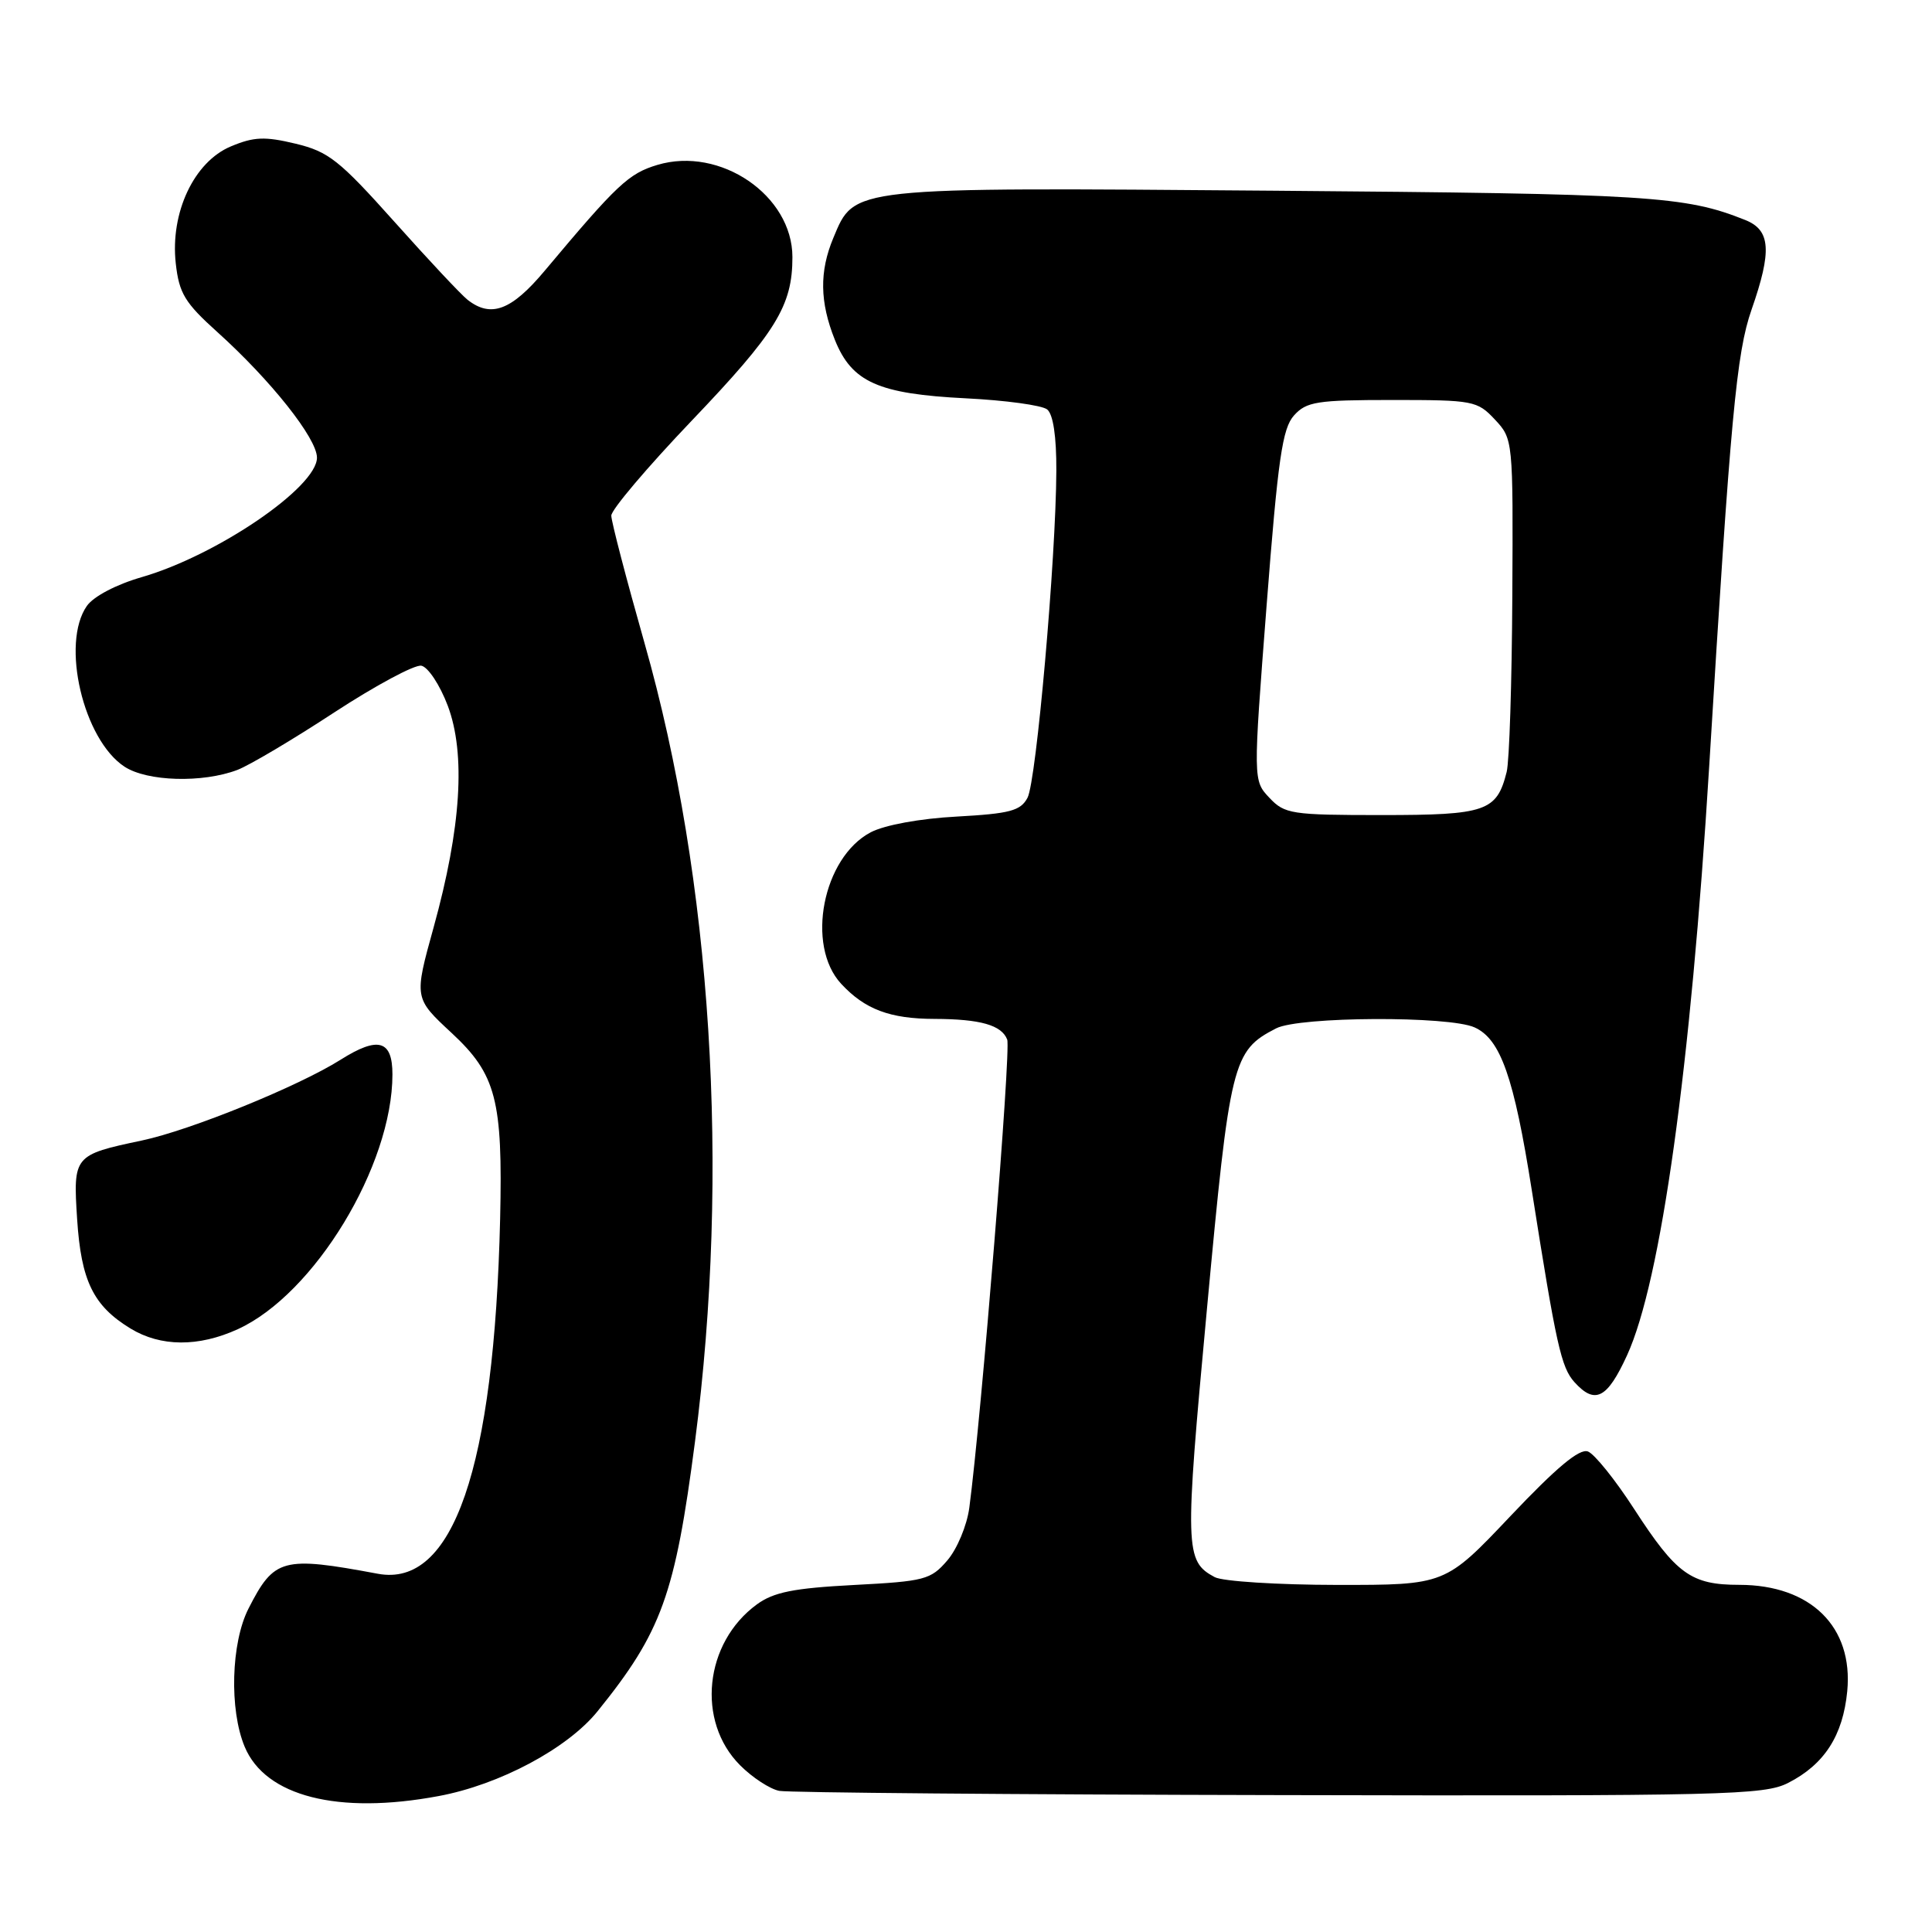 <?xml version="1.0" encoding="UTF-8" standalone="no"?>
<!DOCTYPE svg PUBLIC "-//W3C//DTD SVG 1.1//EN" "http://www.w3.org/Graphics/SVG/1.1/DTD/svg11.dtd" >
<svg xmlns="http://www.w3.org/2000/svg" xmlns:xlink="http://www.w3.org/1999/xlink" version="1.1" viewBox="0 0 256 256">
 <g >
 <path fill="currentColor"
d=" M 58.11 237.99 C 66.20 236.49 75.22 231.67 79.19 226.74 C 87.67 216.24 89.45 211.31 92.09 191.03 C 96.76 155.15 94.33 116.60 85.41 85.24 C 82.99 76.71 81.00 69.10 81.00 68.32 C 81.00 67.54 85.78 61.90 91.62 55.78 C 102.85 44.02 105.00 40.53 105.00 34.07 C 105.00 25.89 95.43 19.36 87.11 21.85 C 83.30 22.99 81.78 24.42 72.19 35.86 C 67.77 41.14 65.06 42.16 61.95 39.72 C 61.10 39.05 56.73 34.39 52.24 29.36 C 44.96 21.22 43.53 20.09 39.17 19.04 C 35.09 18.06 33.64 18.12 30.59 19.40 C 25.71 21.44 22.54 28.18 23.29 34.90 C 23.73 38.87 24.49 40.12 28.80 44.00 C 35.89 50.39 42.00 58.09 42.00 60.64 C 42.00 64.56 28.76 73.59 18.76 76.48 C 15.40 77.45 12.39 79.03 11.51 80.29 C 8.04 85.25 11.03 98.01 16.50 101.59 C 19.51 103.56 26.84 103.77 31.45 102.02 C 33.05 101.41 38.83 97.98 44.29 94.40 C 49.76 90.83 54.95 88.04 55.83 88.21 C 56.72 88.38 58.29 90.76 59.33 93.51 C 61.73 99.89 61.11 109.68 57.46 122.87 C 54.86 132.25 54.86 132.25 59.84 136.87 C 65.75 142.36 66.63 145.76 66.27 161.50 C 65.49 194.58 60.04 210.40 50.06 208.53 C 37.42 206.17 36.33 206.47 32.93 213.14 C 30.61 217.68 30.37 226.55 32.42 231.45 C 35.16 238.03 44.79 240.48 58.11 237.99 Z  M 236.93 236.25 C 241.74 233.80 244.20 229.98 244.77 224.09 C 245.58 215.57 239.95 210.01 230.47 210.00 C 224.07 210.00 222.13 208.59 216.52 199.93 C 214.03 196.08 211.28 192.66 210.41 192.33 C 209.29 191.90 206.24 194.45 200.16 200.87 C 191.50 210.02 191.50 210.02 177.18 210.01 C 169.31 210.00 162.01 209.54 160.96 208.98 C 157.00 206.86 156.96 205.35 159.92 173.51 C 162.98 140.57 163.31 139.24 169.10 136.26 C 172.17 134.69 192.01 134.59 195.40 136.14 C 198.84 137.70 200.61 142.74 202.97 157.71 C 206.21 178.25 206.86 181.19 208.63 183.15 C 211.35 186.15 212.96 185.33 215.59 179.59 C 220.09 169.77 224.03 141.46 226.48 101.50 C 229.31 55.18 230.09 46.75 232.09 41.03 C 234.81 33.24 234.62 30.49 231.25 29.15 C 223.27 25.96 218.62 25.67 168.83 25.27 C 112.30 24.82 113.27 24.72 110.42 31.53 C 108.56 35.98 108.62 40.02 110.62 45.02 C 112.87 50.64 116.37 52.20 127.99 52.78 C 133.22 53.04 138.06 53.70 138.75 54.25 C 139.55 54.88 139.99 57.84 139.97 62.37 C 139.92 74.05 137.32 103.52 136.15 105.71 C 135.23 107.44 133.82 107.81 126.78 108.20 C 121.89 108.46 117.23 109.32 115.38 110.28 C 109.02 113.62 106.74 125.27 111.46 130.36 C 114.59 133.74 117.92 135.00 123.82 135.01 C 129.91 135.03 132.72 135.83 133.46 137.75 C 133.98 139.10 130.03 187.82 128.44 199.77 C 128.13 202.13 126.82 205.26 125.52 206.77 C 123.33 209.32 122.53 209.53 113.13 210.02 C 105.15 210.44 102.51 210.97 100.29 212.59 C 93.32 217.68 92.24 228.08 98.07 233.91 C 99.69 235.54 102.03 237.06 103.26 237.30 C 104.49 237.53 134.30 237.79 169.50 237.86 C 228.62 237.99 233.76 237.86 236.93 236.25 Z  M 31.50 176.13 C 41.66 171.49 52.00 154.46 52.00 142.36 C 52.00 137.81 50.11 137.28 45.13 140.42 C 39.55 143.94 25.24 149.76 18.81 151.12 C 9.77 153.03 9.68 153.13 10.22 161.54 C 10.75 169.73 12.36 173.03 17.30 176.04 C 21.29 178.47 26.30 178.50 31.50 176.13 Z  M 168.20 105.71 C 166.04 103.42 166.04 103.42 167.83 80.25 C 169.34 60.75 169.92 56.75 171.47 55.04 C 173.11 53.22 174.51 53.00 184.48 53.00 C 195.21 53.00 195.75 53.10 198.08 55.59 C 200.49 58.17 200.50 58.28 200.39 78.96 C 200.33 90.38 200.00 100.88 199.64 102.29 C 198.33 107.51 196.91 108.00 183.10 108.00 C 171.10 108.00 170.22 107.86 168.20 105.71 Z "/>
</g>
</svg>